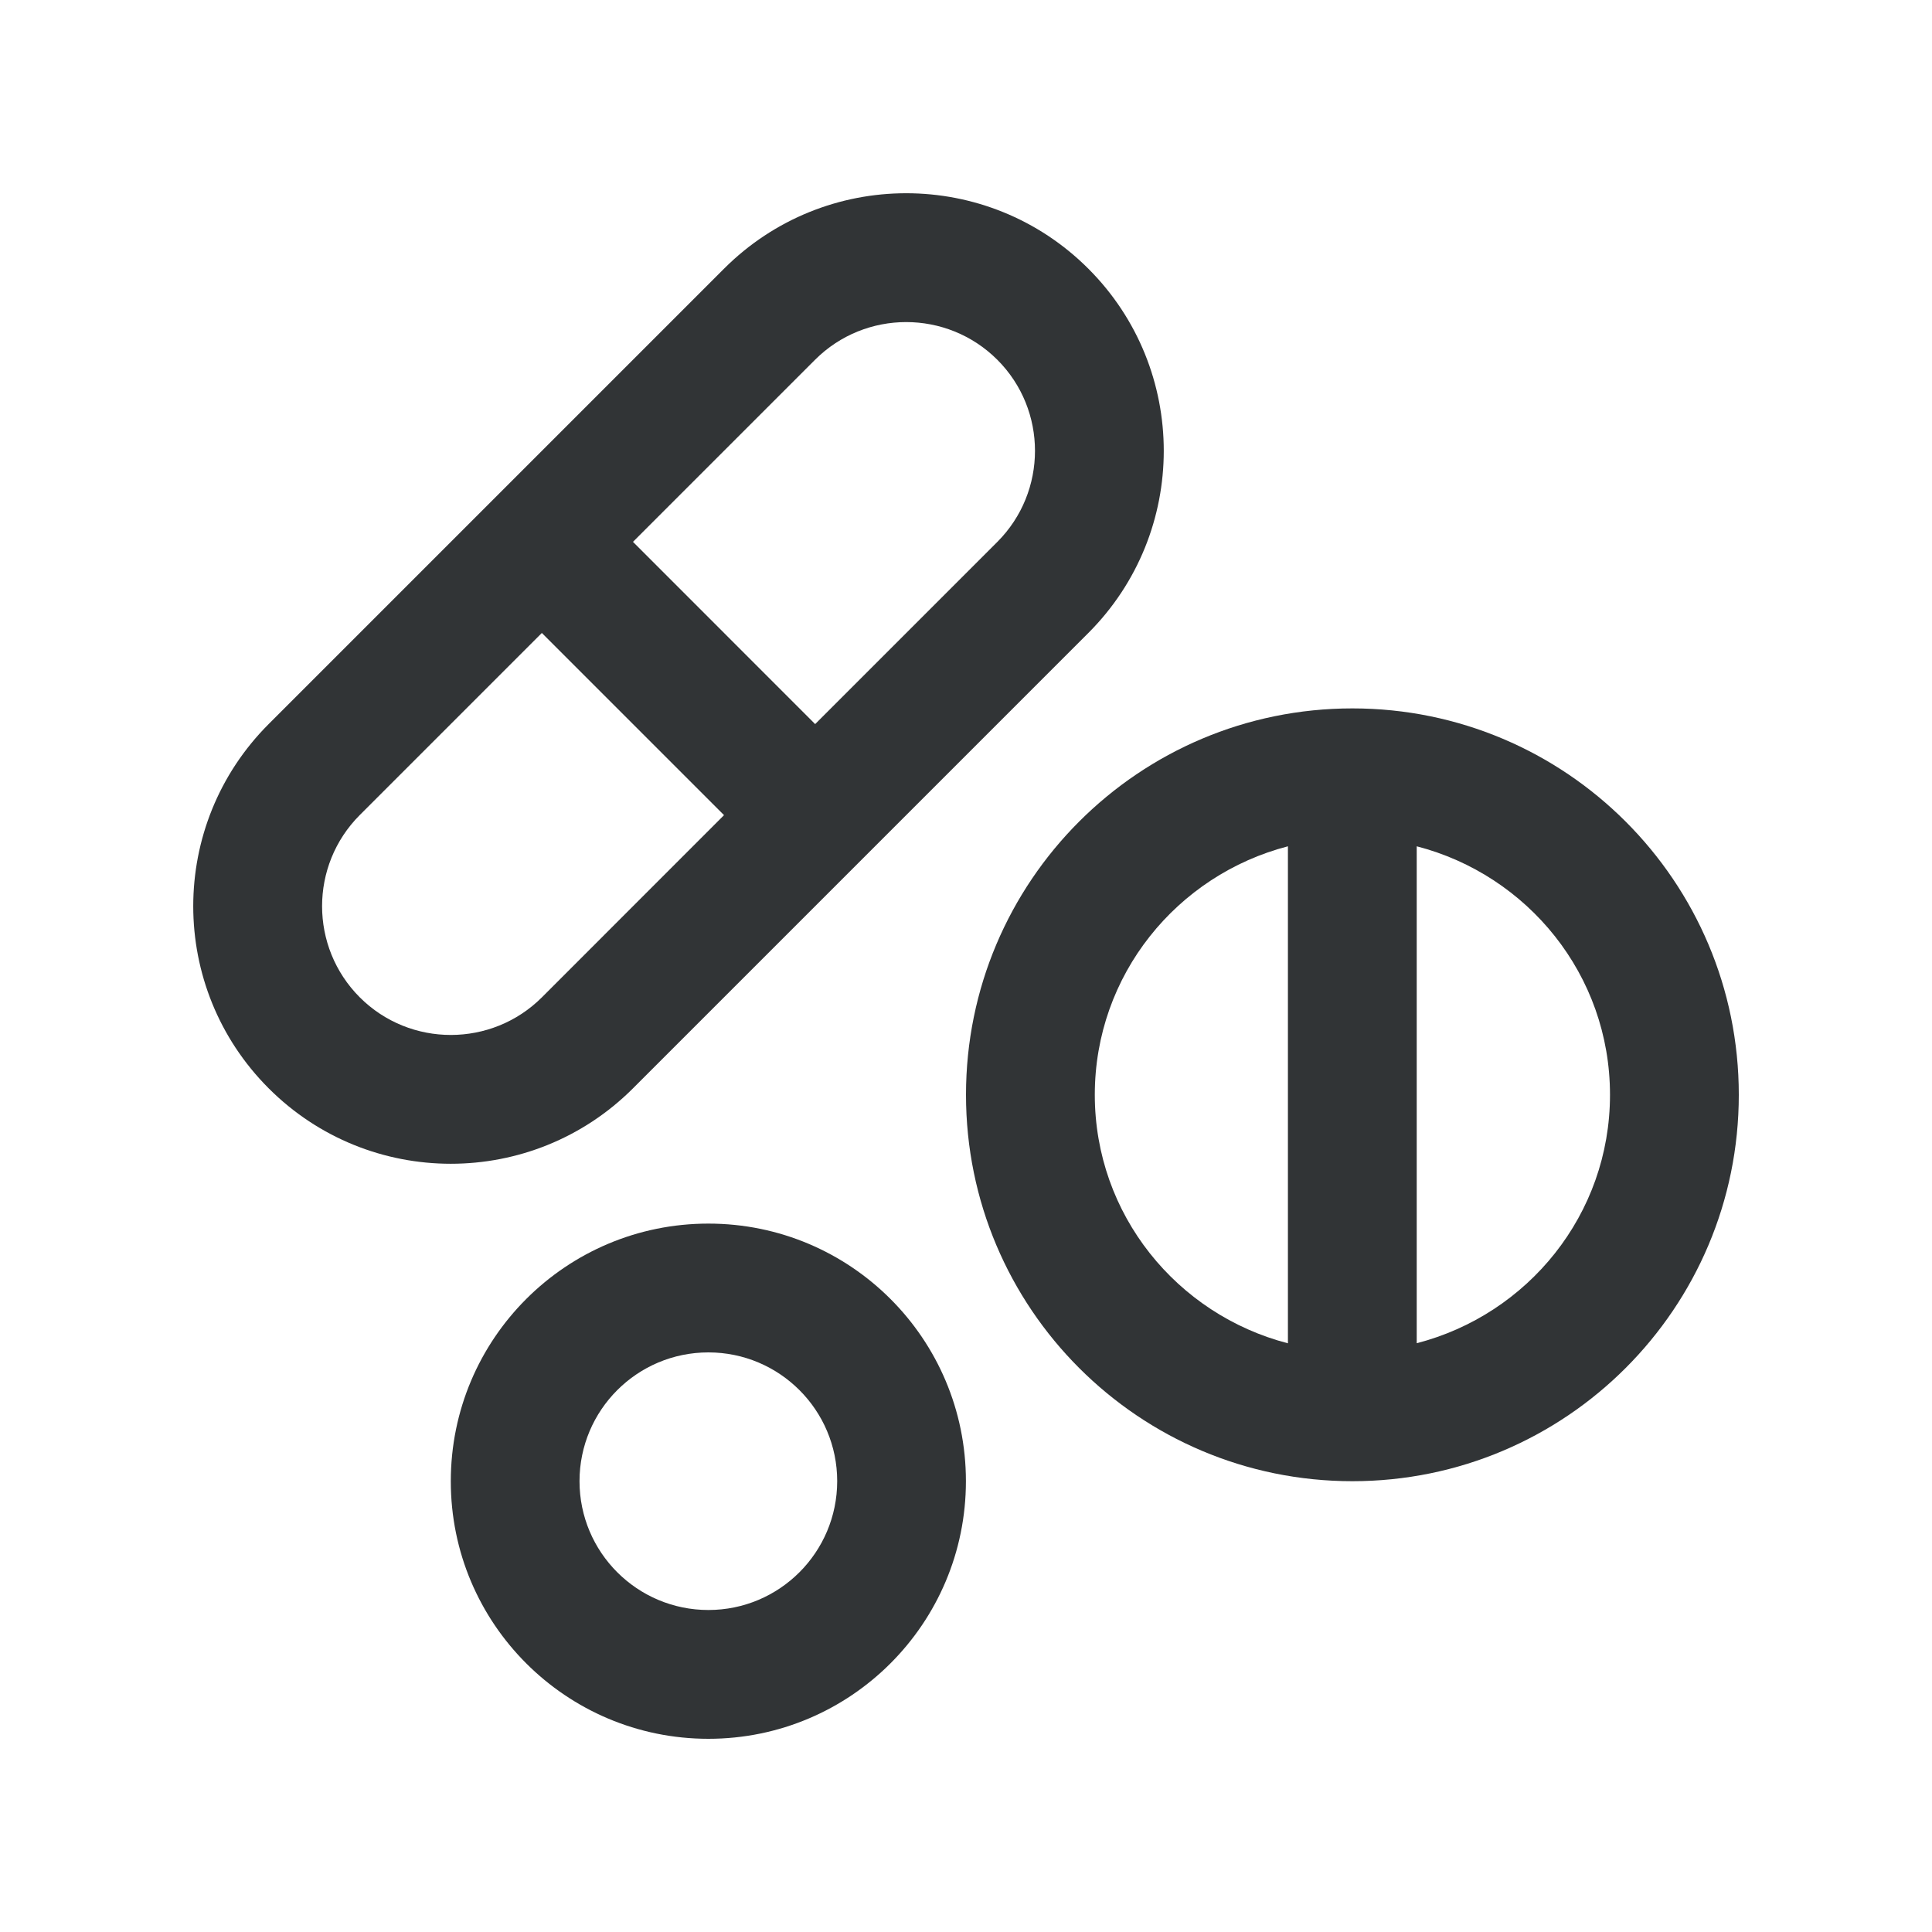 <svg width="24" height="24" viewBox="0 0 24 24" fill="none" xmlns="http://www.w3.org/2000/svg">
<path d="M13.52 3.338C12.27 2.088 10.244 2.088 8.994 3.338L3.338 8.994C2.088 10.244 2.088 12.27 3.338 13.52C4.587 14.769 6.613 14.769 7.863 13.52L13.52 7.863C14.769 6.613 14.769 4.587 13.52 3.338ZM6.732 12.389C6.108 13.012 5.093 13.013 4.469 12.389C3.845 11.764 3.845 10.75 4.469 10.125L6.731 7.863L8.994 10.126L6.732 12.389ZM12.389 6.732L10.126 8.995L7.863 6.731L10.125 4.469C10.75 3.845 11.764 3.845 12.389 4.469C13.013 5.093 13.013 6.107 12.389 6.732Z" fill="#313436"/>
<path d="M16.8 8.8C14.149 8.8 12 10.948 12 13.6C12 16.251 14.149 18.4 16.8 18.4C19.451 18.4 21.6 16.251 21.6 13.6C21.6 10.948 19.451 8.8 16.8 8.8ZM13.6 13.6C13.6 12.111 14.622 10.87 15.999 10.513V16.687C14.622 16.33 13.6 15.089 13.6 13.6ZM17.599 16.686V10.513C18.977 10.869 20 12.11 20 13.6C20 15.09 18.977 16.33 17.599 16.686Z" fill="#313436"/>
<path d="M8.8 15.2C7.032 15.2 5.6 16.631 5.6 18.4C5.599 20.167 7.032 21.6 8.8 21.6C10.567 21.6 11.999 20.167 11.999 18.4C11.999 16.631 10.567 15.2 8.8 15.2ZM8.8 20C7.916 20 7.199 19.284 7.199 18.4C7.199 17.516 7.916 16.8 8.8 16.8C9.683 16.8 10.4 17.516 10.4 18.4C10.399 19.284 9.683 20 8.8 20Z" fill="#313436"/>
</svg>
